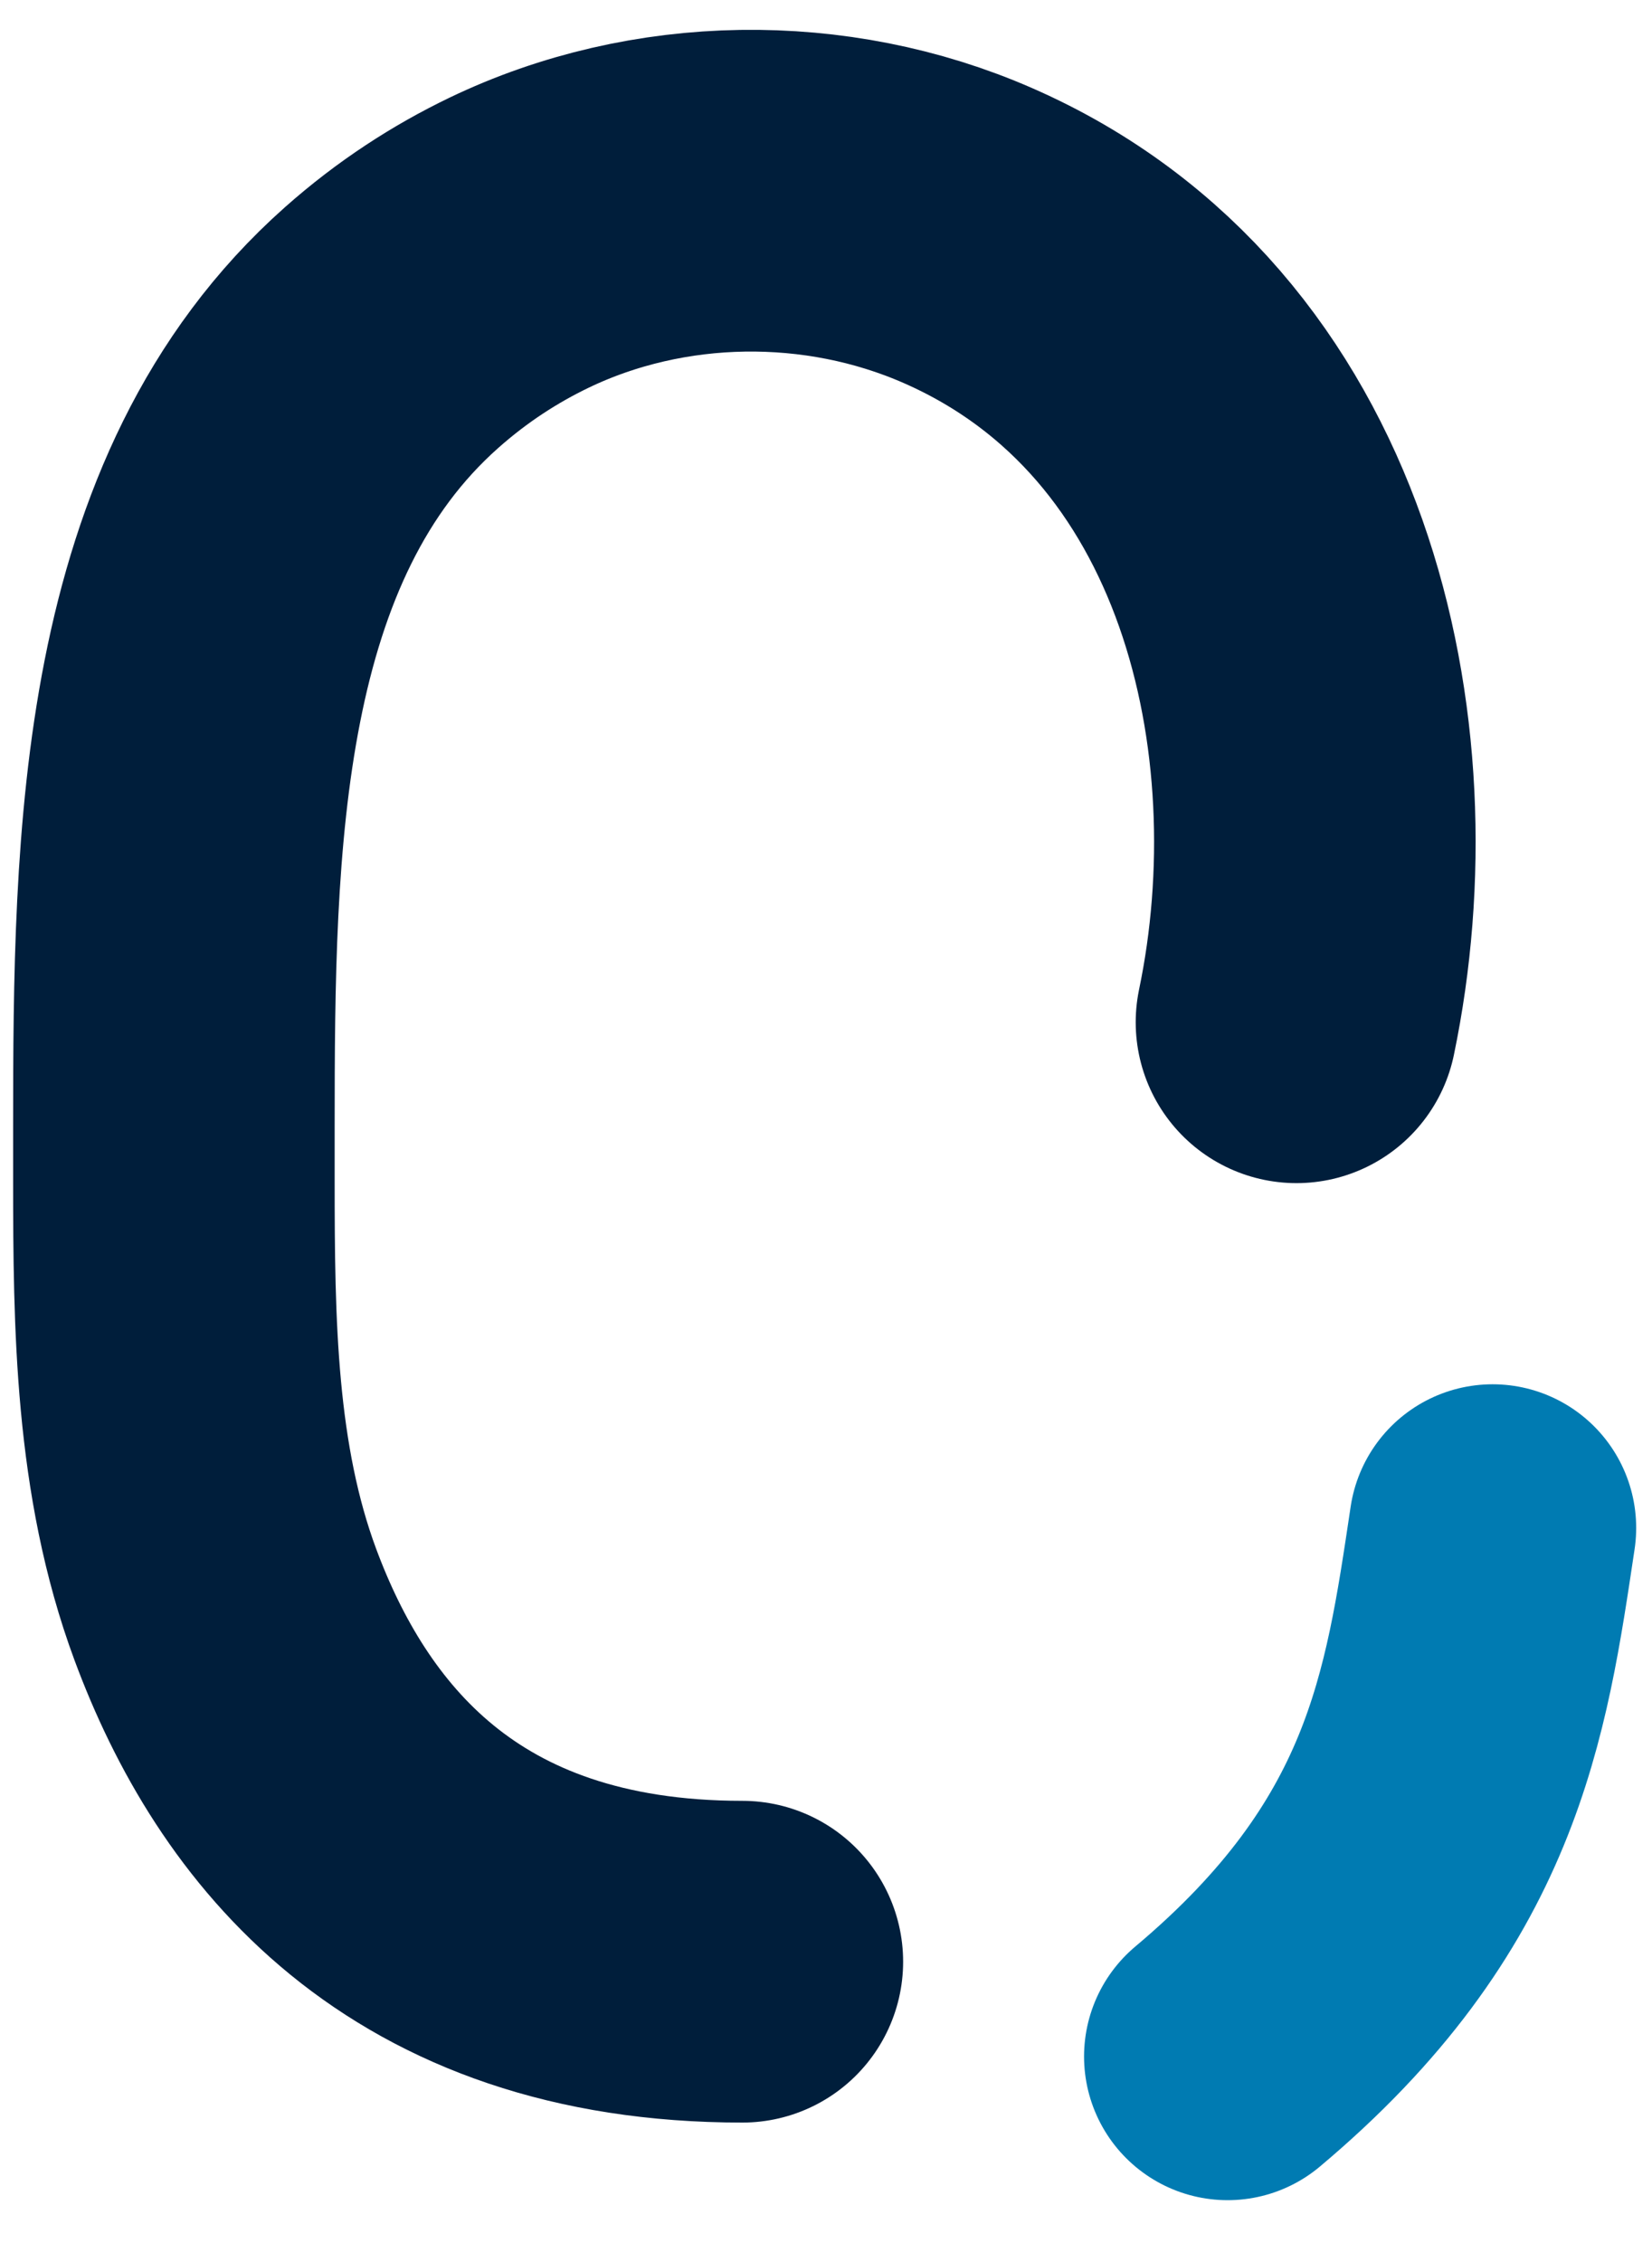 <svg width="19" height="26" viewBox="0 0 19 26" fill="none" xmlns="http://www.w3.org/2000/svg">
<path d="M17.167 17.562C16.86 19.609 16.596 21.558 14.119 23.638" stroke="#007BB2" stroke-width="3.302" stroke-linecap="round"/>
<path d="M14.911 11.75C15.594 8.473 14.696 4.269 11.133 2.708C9.502 1.994 7.571 2.02 5.967 2.791C5.471 3.03 4.976 3.346 4.502 3.767C2.04 5.952 2 9.659 2 12.951V13.569C2 15.216 2.018 16.896 2.591 18.441C3.353 20.495 4.961 22.548 8.538 22.548" stroke="#001E3B" stroke-width="3.698" stroke-linecap="round"/>
</svg>

